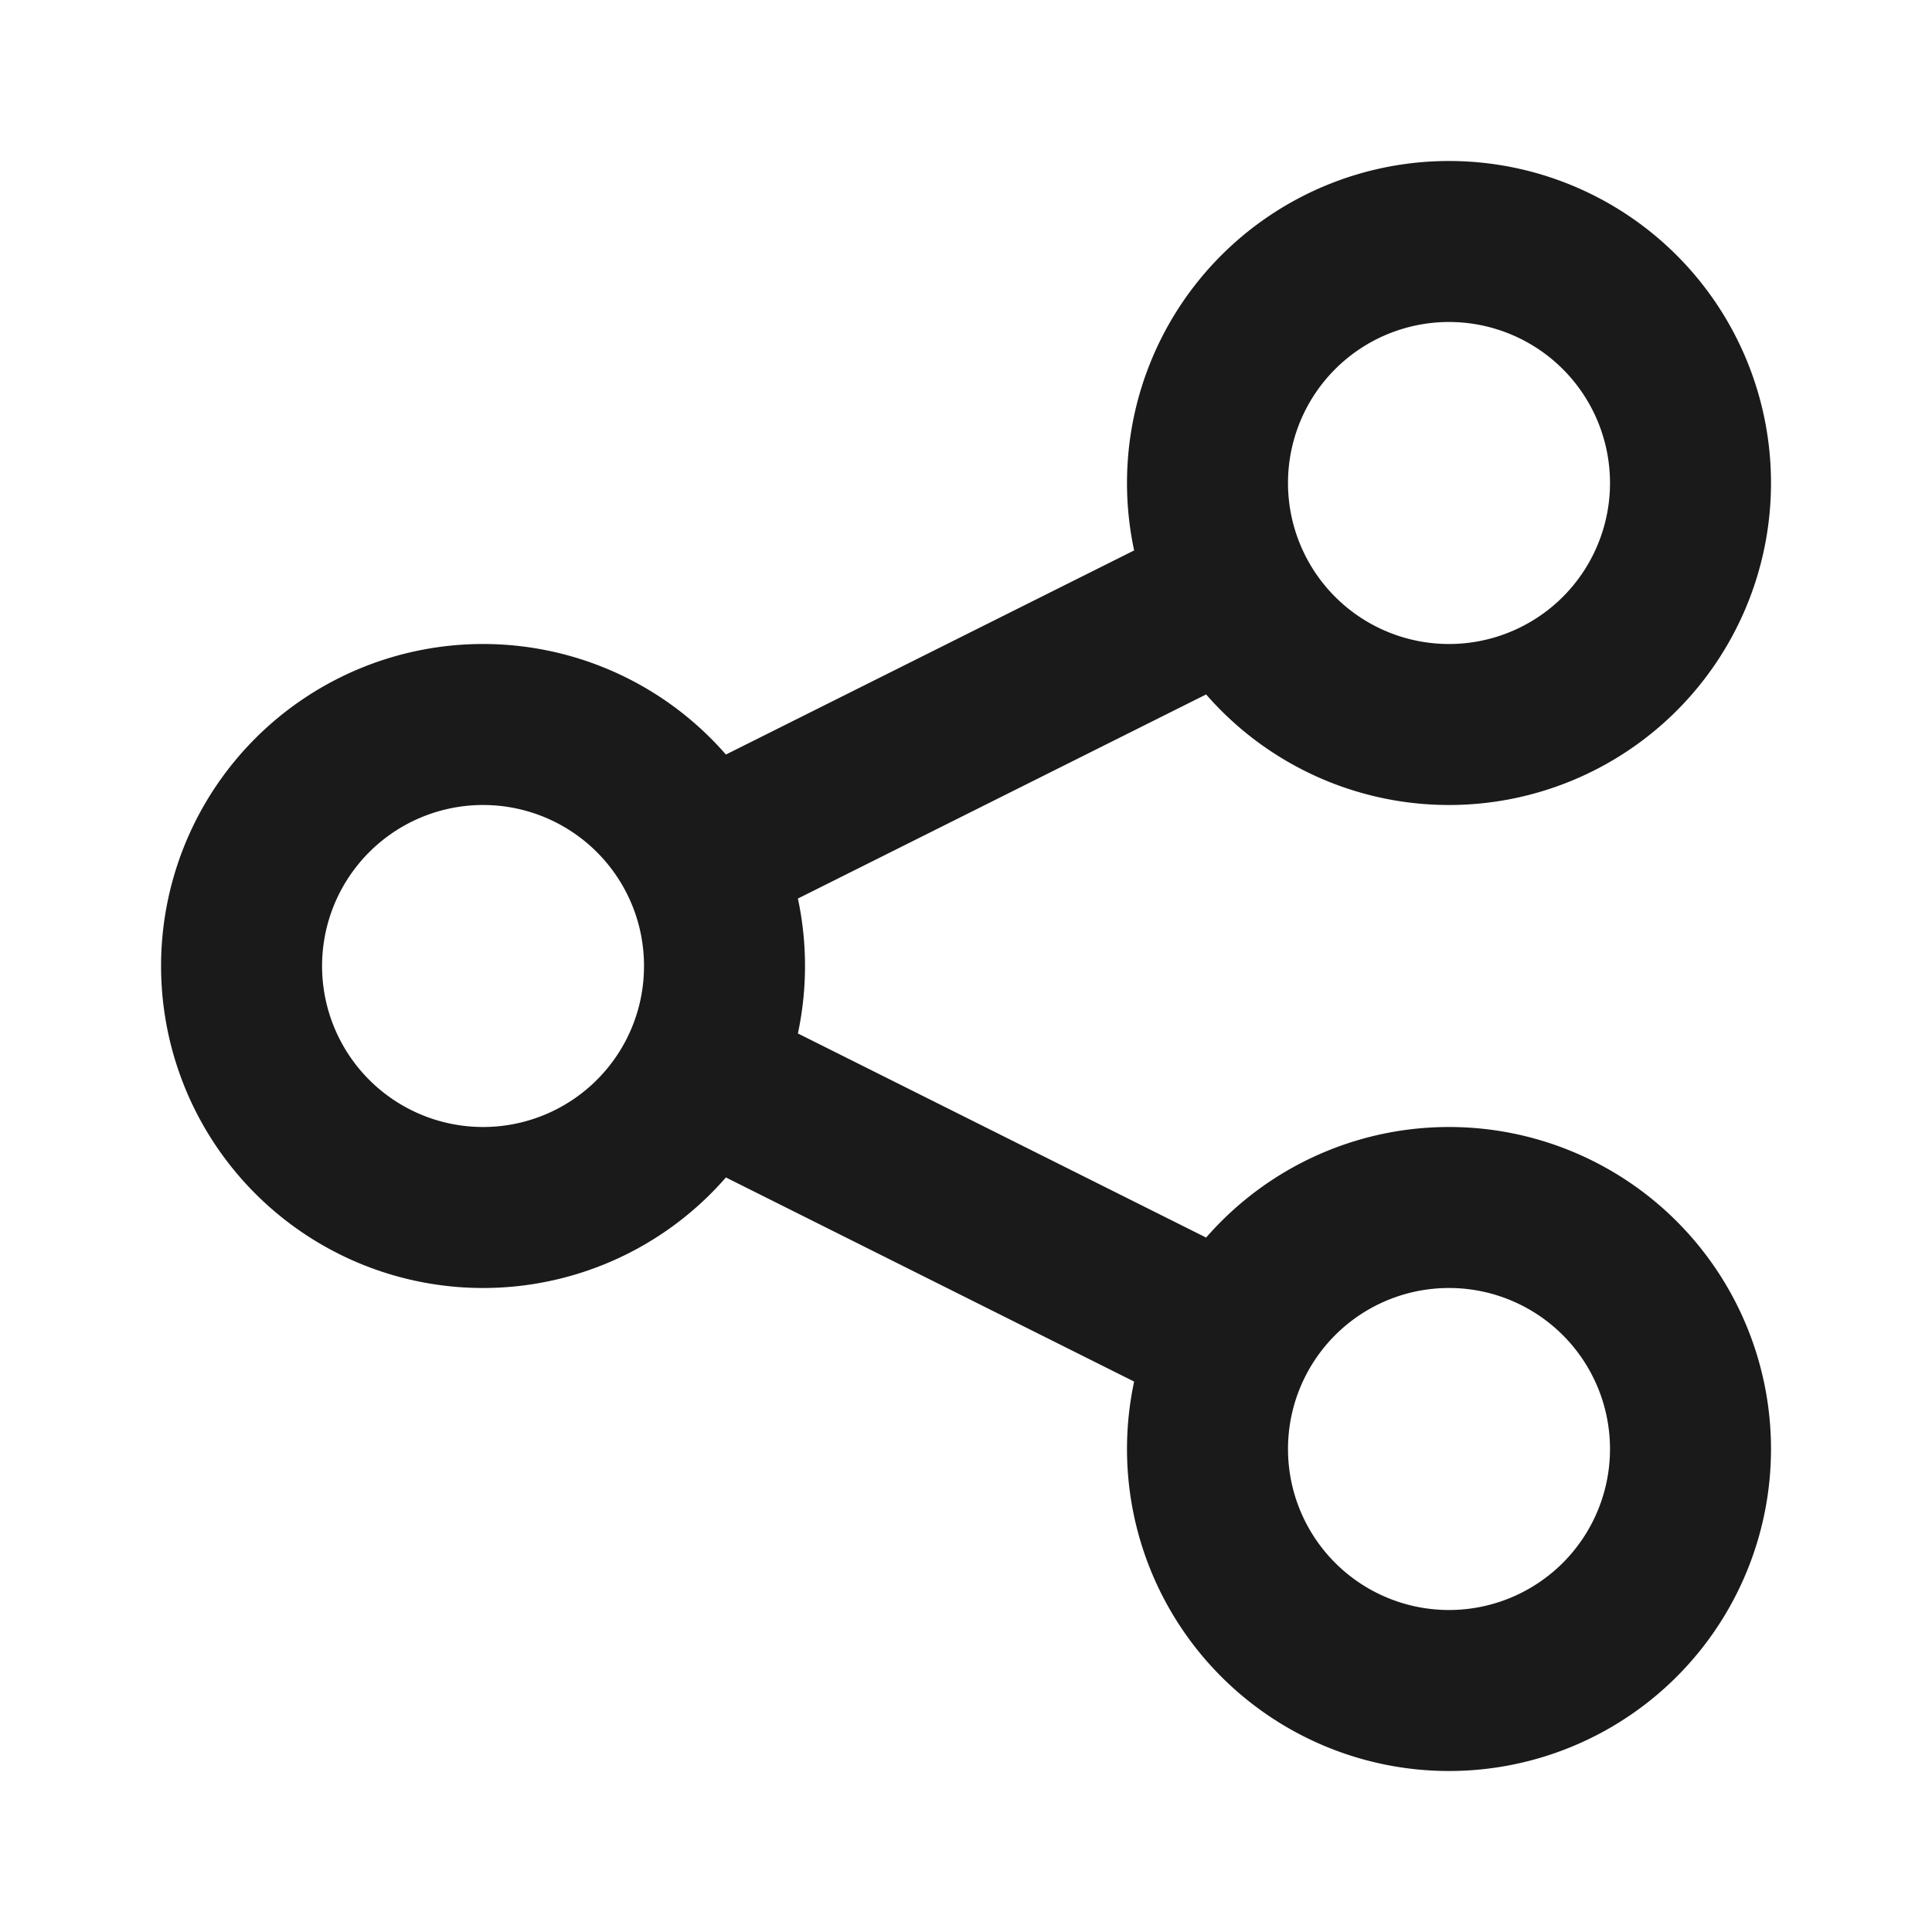 <svg xmlns="http://www.w3.org/2000/svg" width="24" height="24" fill="none" viewBox="0 0 24 24">
  <path stroke="#1A1A1A" stroke-linecap="round" stroke-width="2" d="m15.214 7.393-6.53 3.265m0 0a3 3 0 1 0 0 2.684m0-2.684c.202.404.316.86.316 1.342 0 .482-.114.938-.316 1.342m6.53 3.265-6.53-3.265M21 6a3 3 0 1 1-6 0 3 3 0 0 1 6 0Zm0 12a3 3 0 1 1-6 0 3 3 0 0 1 6 0Z"/>
</svg>
